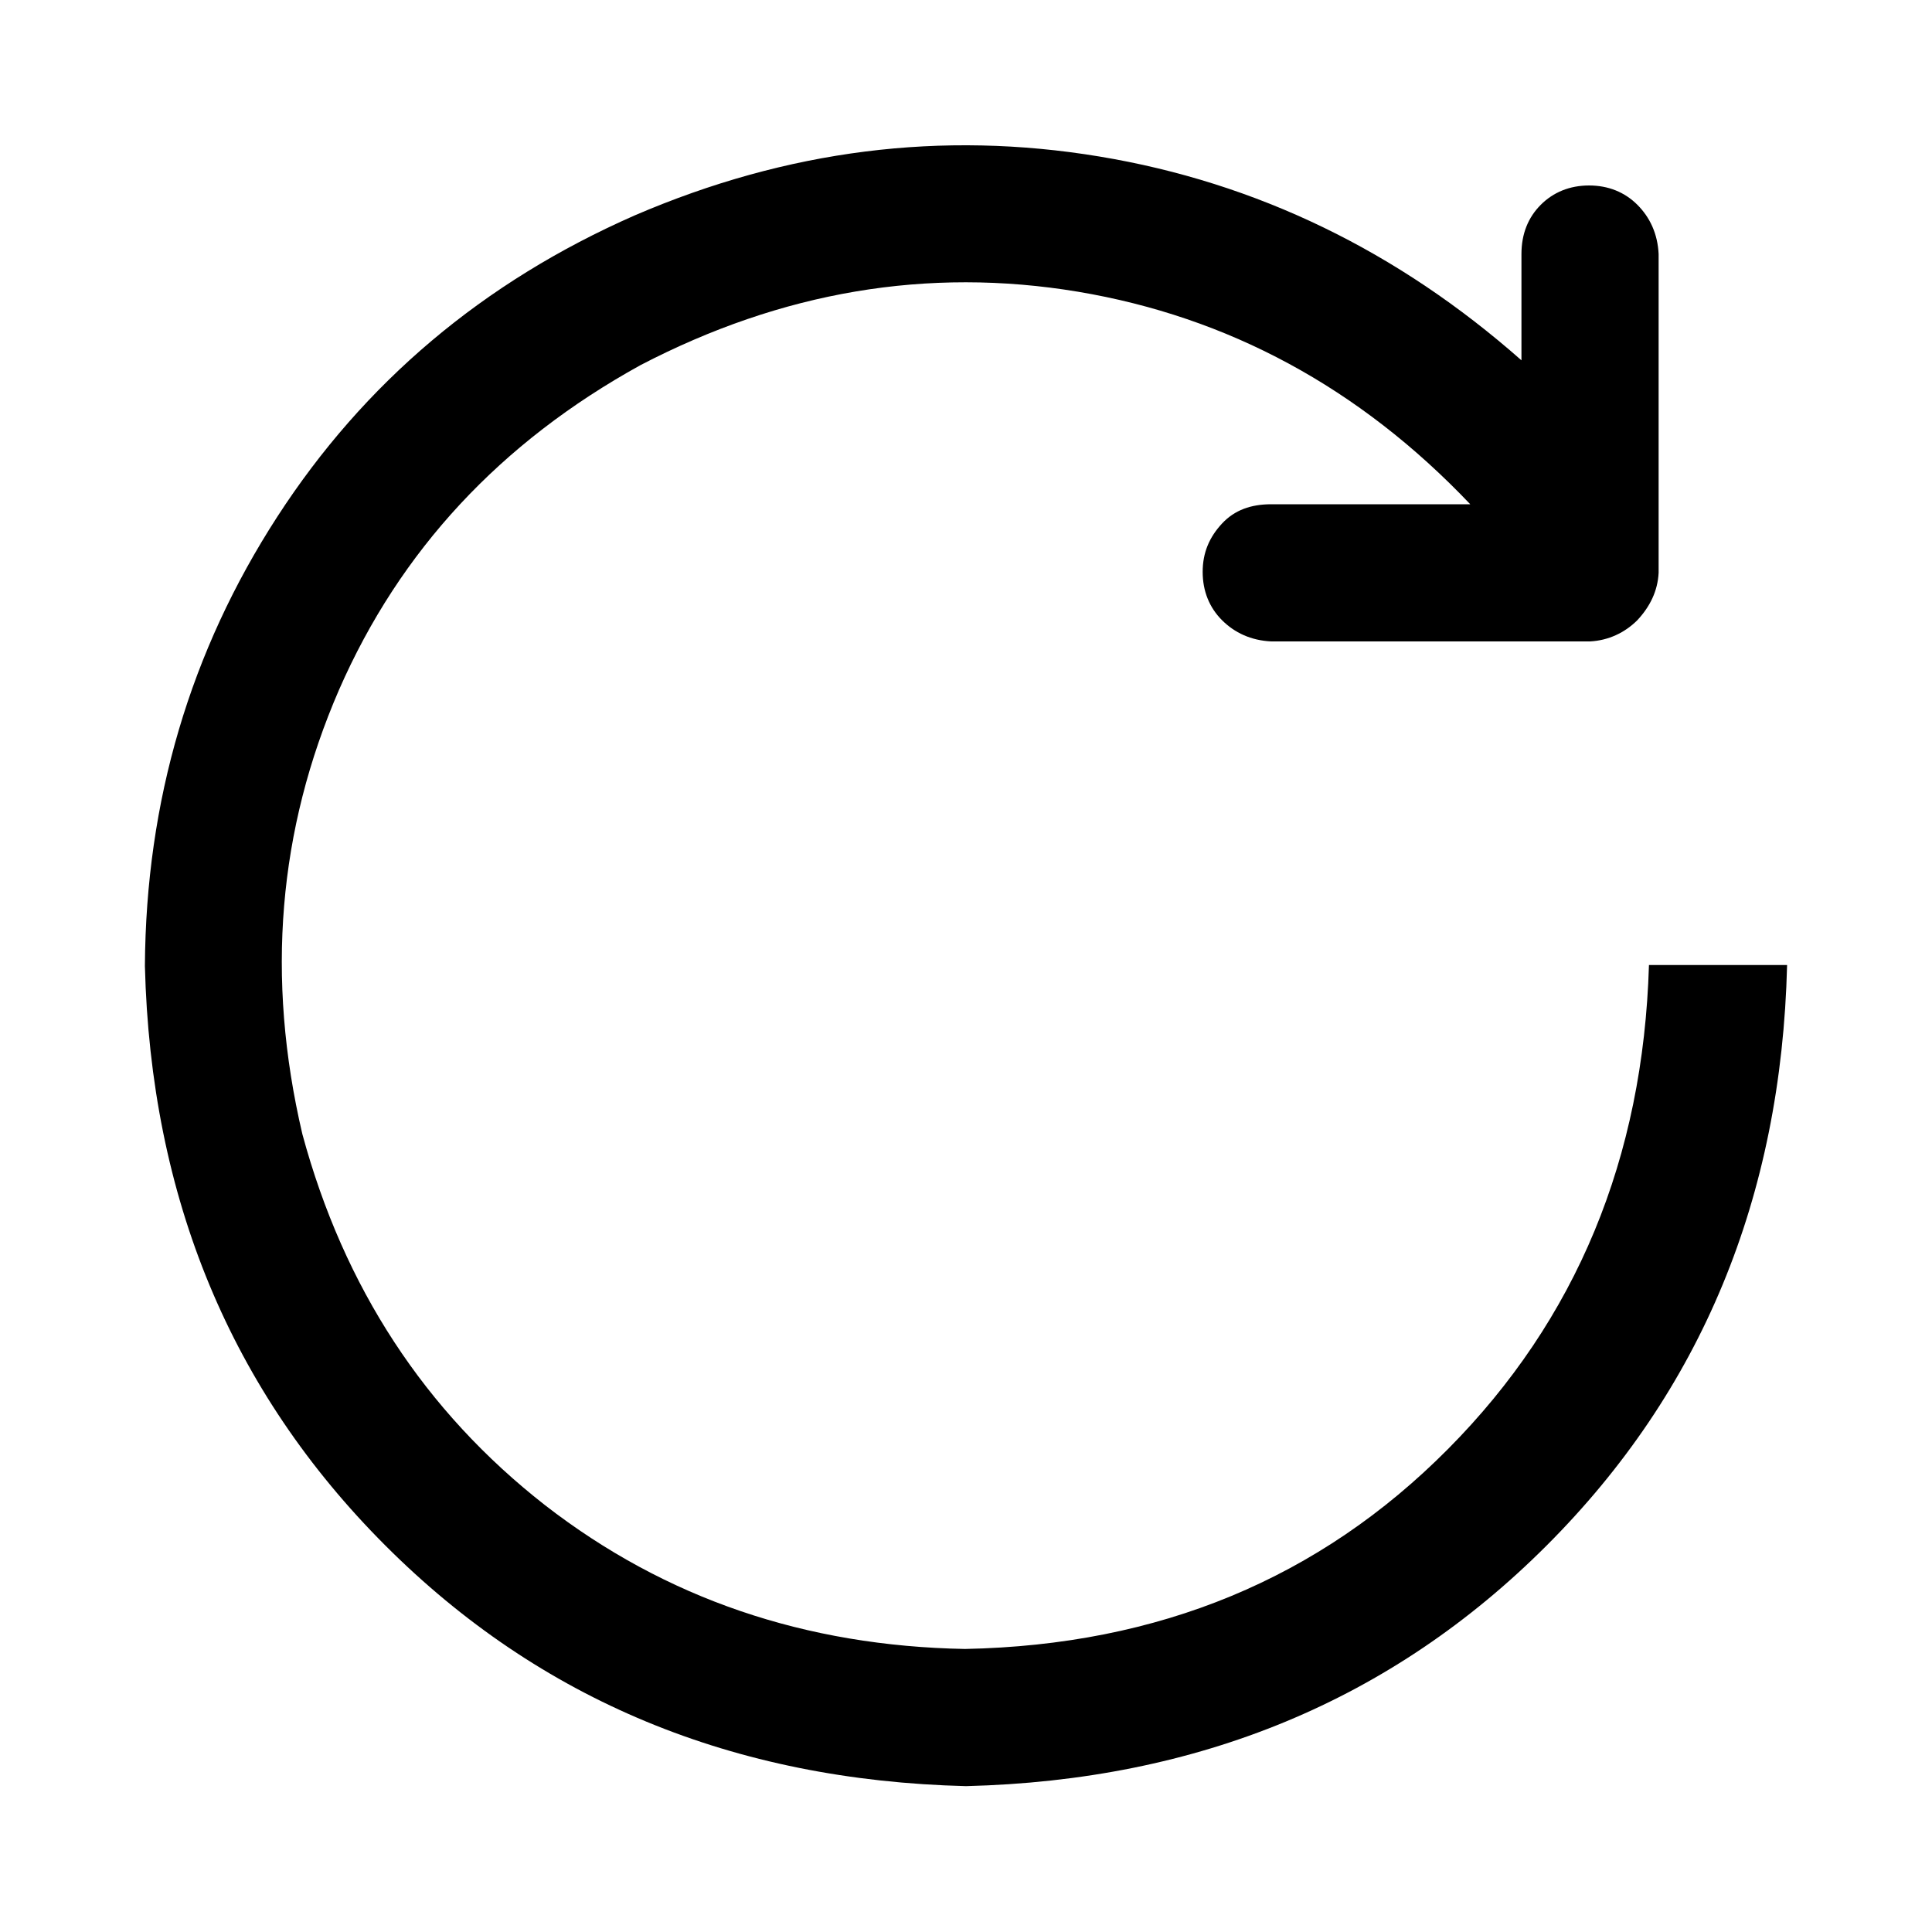 <?xml version="1.0" encoding="utf-8"?>
<!-- Generator: Adobe Illustrator 21.0.0, SVG Export Plug-In . SVG Version: 6.00 Build 0)  -->
<svg version="1.1" id="图层_1" xmlns="http://www.w3.org/2000/svg" xmlns:xlink="http://www.w3.org/1999/xlink" x="0px" y="0px"
	 viewBox="0 0 200 200" style="enable-background:new 0 0 200 200;" xml:space="preserve">
<path d="M157.5,37.3V26.3c0-2.1,0.7-3.8,2-5.1c1.3-1.3,3-2,5-2c2,0,3.7,0.7,5,2s2.1,3,2.2,5.1v33c-0.1,1.9-0.9,3.5-2.2,4.9
	c-1.3,1.3-3,2.1-4.9,2.2h-33c-2.1-0.1-3.8-0.9-5.1-2.2c-1.3-1.3-2-3-2-5c0-2,0.7-3.6,2-5s3-2,5.1-2h20.6
	c-11.5-12.1-25.1-19.4-40.6-22c-15.6-2.6-30.7,0-45.3,7.6c-14.5,8-24.9,19.2-31.2,33.6c-6.3,14.5-7.6,29.8-3.8,46
	c4.3,15.9,12.7,28.7,25.1,38.4c12.5,9.7,27,14.6,43.5,14.9c20.1-0.4,36.7-7.3,50-20.7c13.3-13.4,20.2-30.1,20.8-50.1H185
	c-0.6,24.1-8.9,44.1-24.9,60.1s-36,24.3-60.1,24.9c-24.1-0.6-44.1-8.9-60.1-24.9S15.6,124,15,100c0.1-17.1,4.7-32.6,13.7-46.5
	s21.3-24.3,37-31.2c15.8-6.8,31.8-8.8,48.1-6.1S144.7,26,157.5,37.3L157.5,37.3z"/>
</svg>
